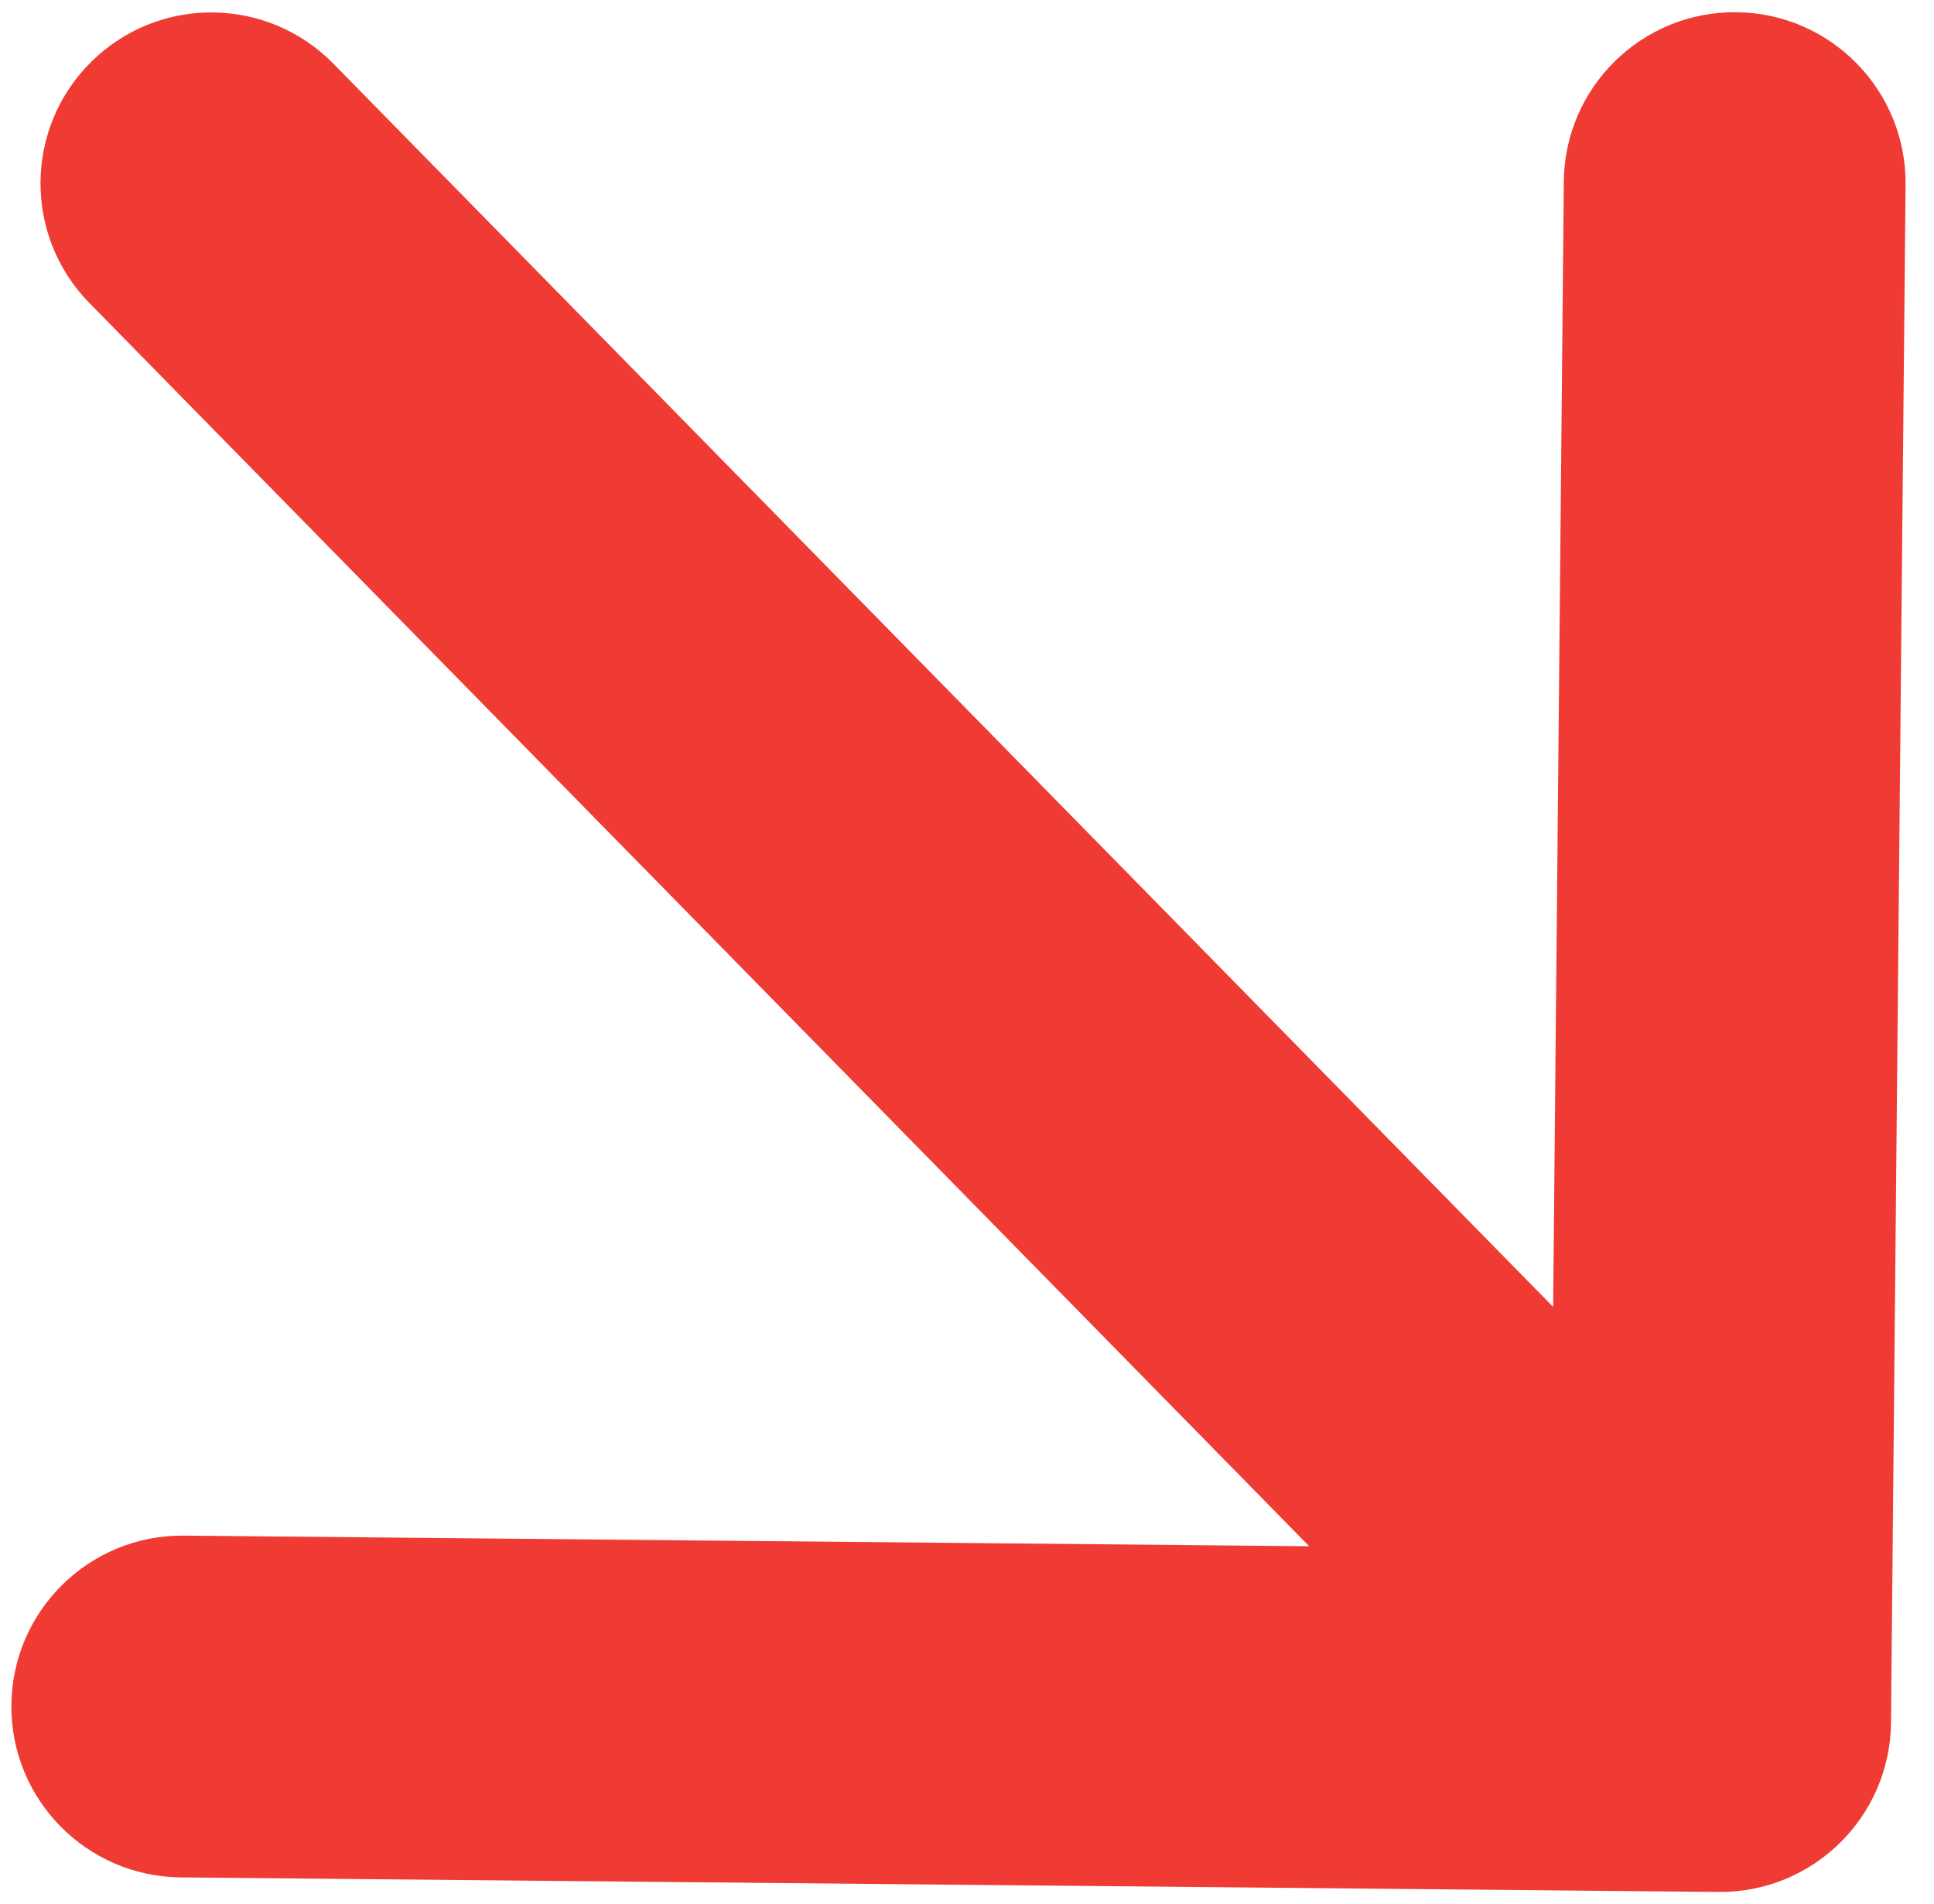 <svg width="64" height="63" viewBox="0 0 64 63" fill="none" xmlns="http://www.w3.org/2000/svg">
<path d="M11.031 2.106C8.844 -0.123 5.264 -0.157 3.035 2.03C0.806 4.217 0.772 7.798 2.959 10.027L11.031 2.106ZM56.868 62.603C59.991 62.633 62.547 60.125 62.577 57.002L63.059 6.112C63.088 2.989 60.581 0.433 57.458 0.404C54.335 0.374 51.779 2.882 51.75 6.004L51.321 51.24L6.085 50.812C2.962 50.782 0.407 53.29 0.377 56.413C0.347 59.536 2.855 62.091 5.978 62.121L56.868 62.603ZM2.959 10.027L52.886 60.909L60.958 52.988L11.031 2.106L2.959 10.027Z" fill="#EF3B33"/>
</svg>
